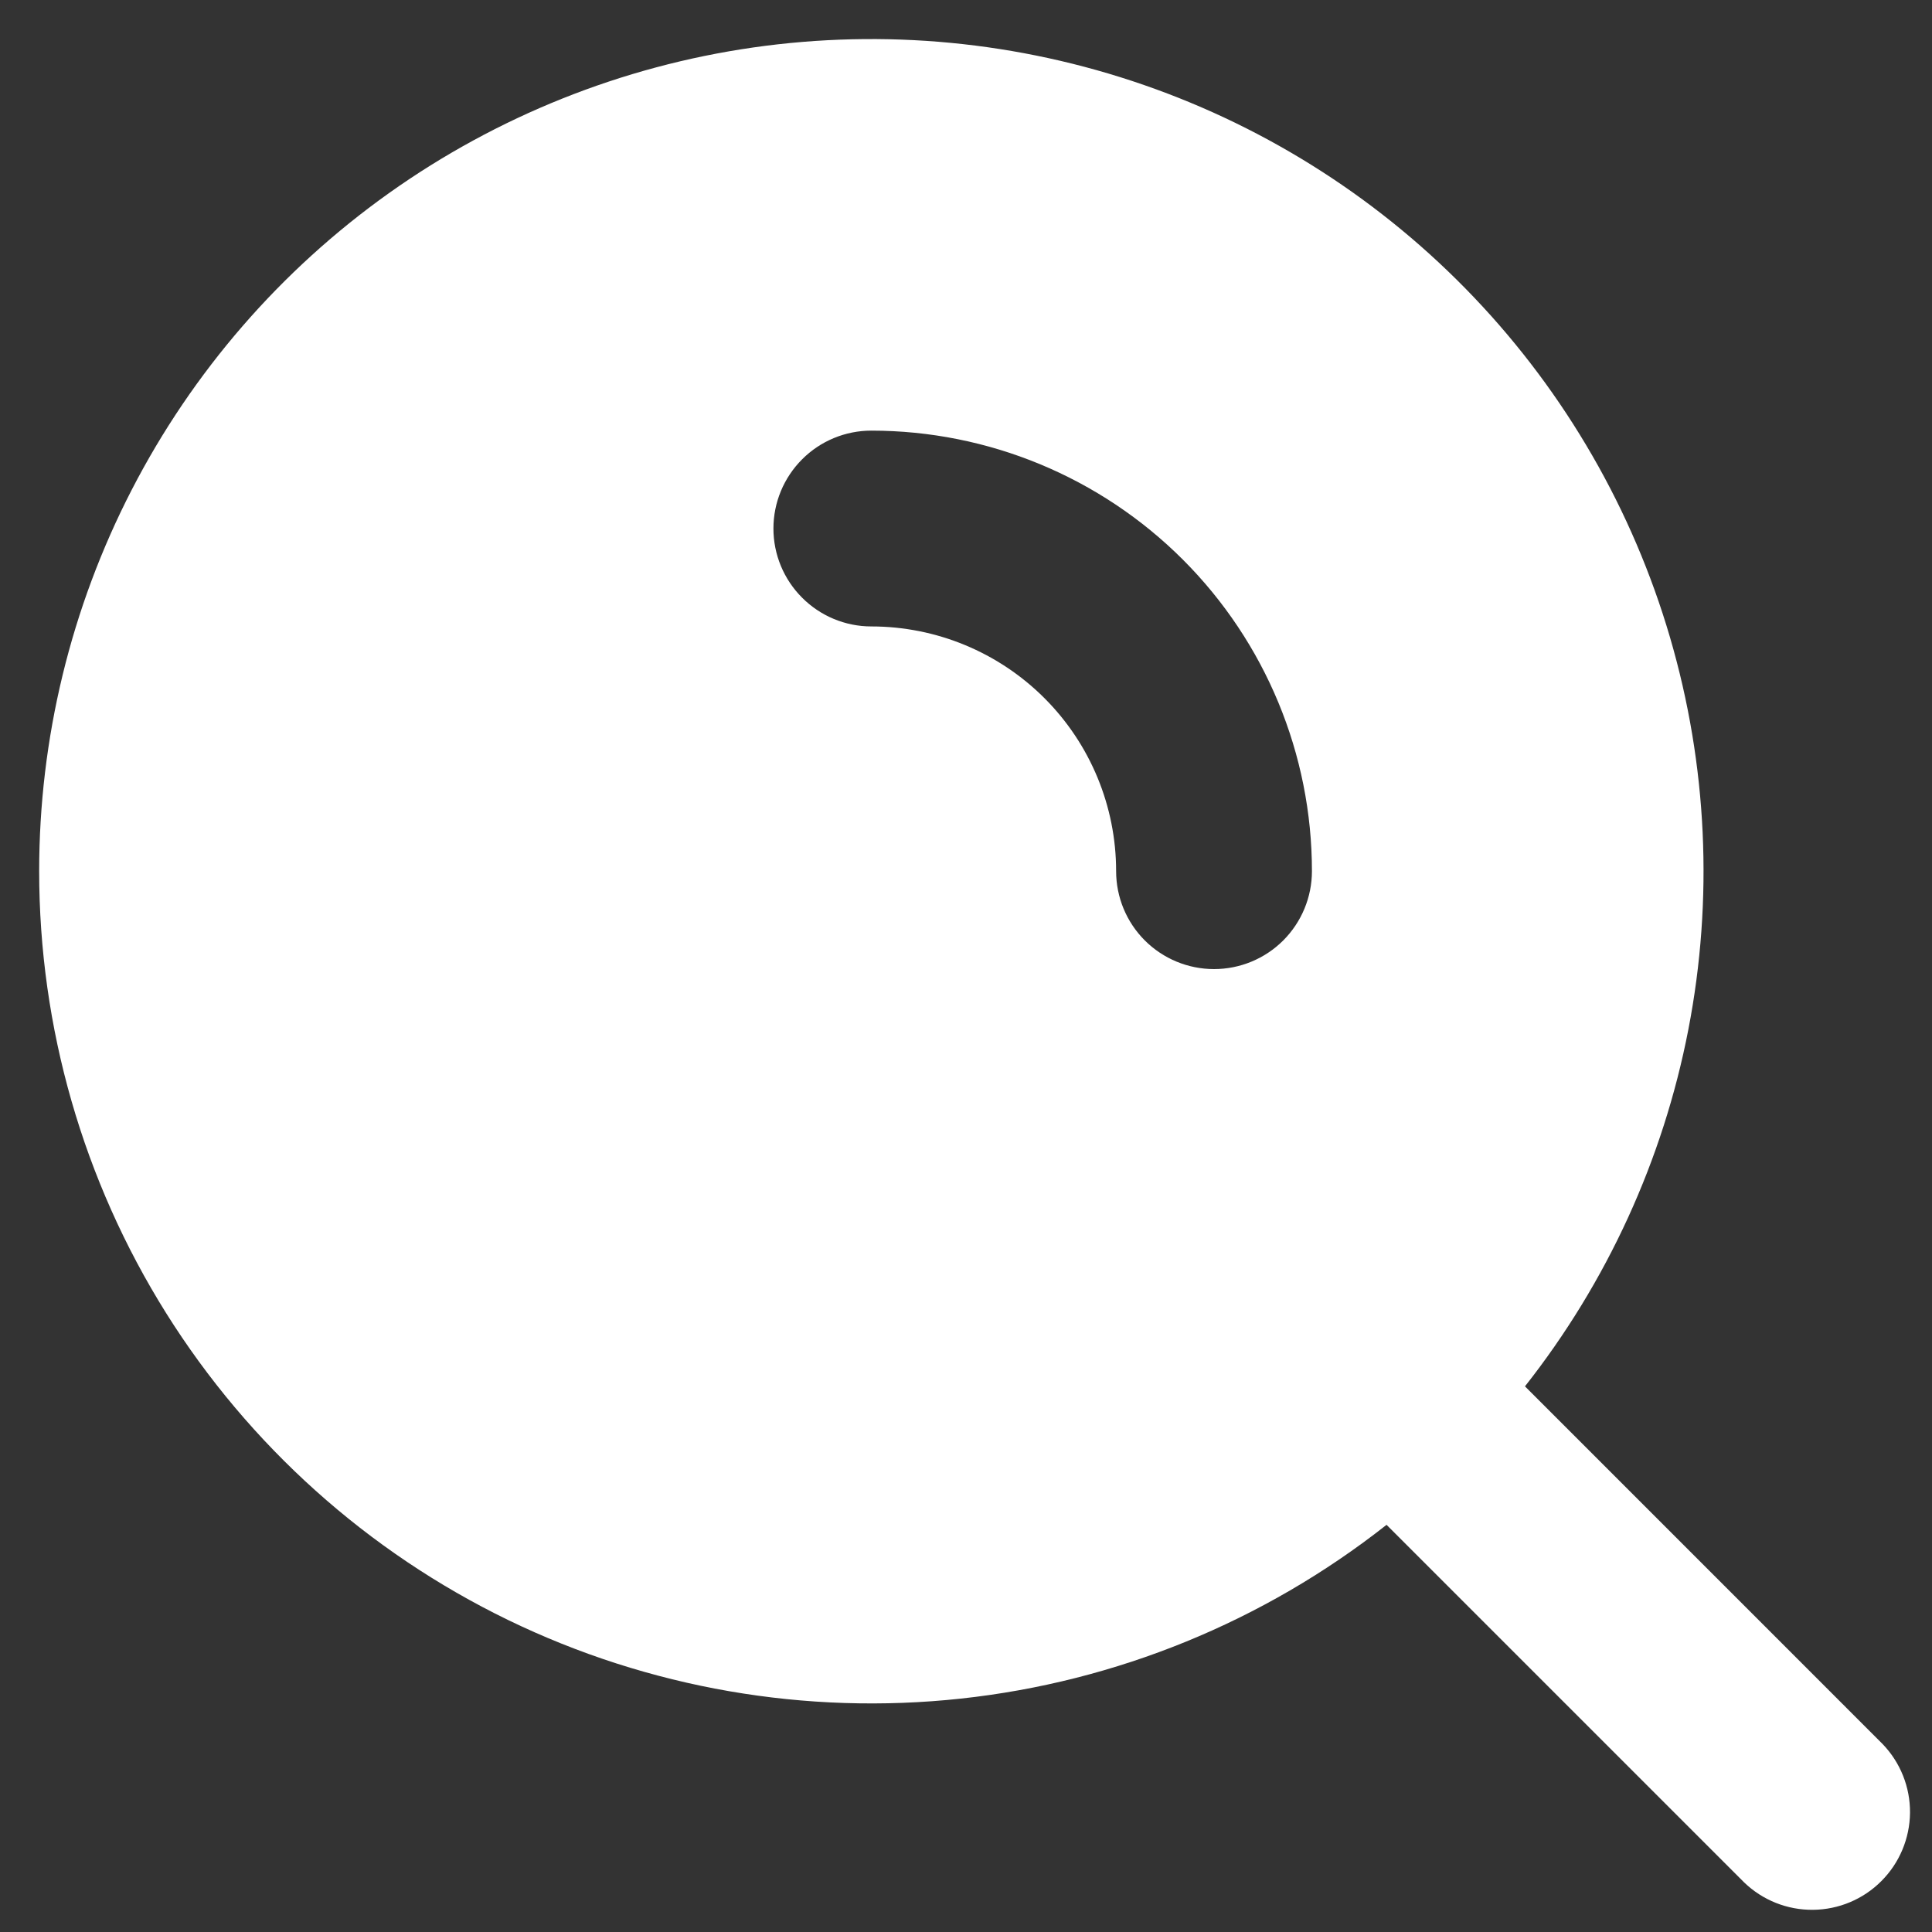<svg width="37" height="37" viewBox="0 0 37 37" fill="none" xmlns="http://www.w3.org/2000/svg">
<rect x="0" y="0" width="37" height="37" fill="#333333" stroke="none"/>
<path fill-rule="evenodd" clip-rule="evenodd" d="M0.75 16.684C0.75 14.143 1.358 11.638 2.523 9.38C3.688 7.121 5.376 5.174 7.447 3.7C9.518 2.227 11.911 1.27 14.426 0.909C16.942 0.549 19.507 0.795 21.909 1.628C24.31 2.46 26.477 3.855 28.229 5.695C29.982 7.536 31.269 9.769 31.983 12.208C32.697 14.647 32.817 17.221 32.334 19.716C31.851 22.211 30.778 24.554 29.205 26.55L36.052 33.398C36.394 33.752 36.583 34.225 36.579 34.717C36.574 35.208 36.377 35.679 36.029 36.026C35.682 36.374 35.212 36.571 34.72 36.575C34.228 36.58 33.755 36.391 33.401 36.049L26.554 29.202C24.203 31.054 21.379 32.208 18.404 32.53C15.429 32.852 12.424 32.331 9.731 31.025C7.039 29.718 4.769 27.681 3.18 25.145C1.592 22.609 0.75 19.677 0.75 16.684ZM16.687 8.247C16.19 8.247 15.713 8.444 15.362 8.796C15.01 9.148 14.812 9.624 14.812 10.122C14.812 10.619 15.01 11.096 15.362 11.447C15.713 11.799 16.19 11.997 16.687 11.997C17.931 11.997 19.123 12.491 20.002 13.37C20.881 14.249 21.375 15.441 21.375 16.684C21.375 17.181 21.572 17.658 21.924 18.01C22.276 18.362 22.753 18.559 23.25 18.559C23.747 18.559 24.224 18.362 24.576 18.01C24.927 17.658 25.125 17.181 25.125 16.684C25.125 14.446 24.236 12.3 22.654 10.718C21.071 9.136 18.925 8.247 16.687 8.247Z" fill="white"/>
</svg>

